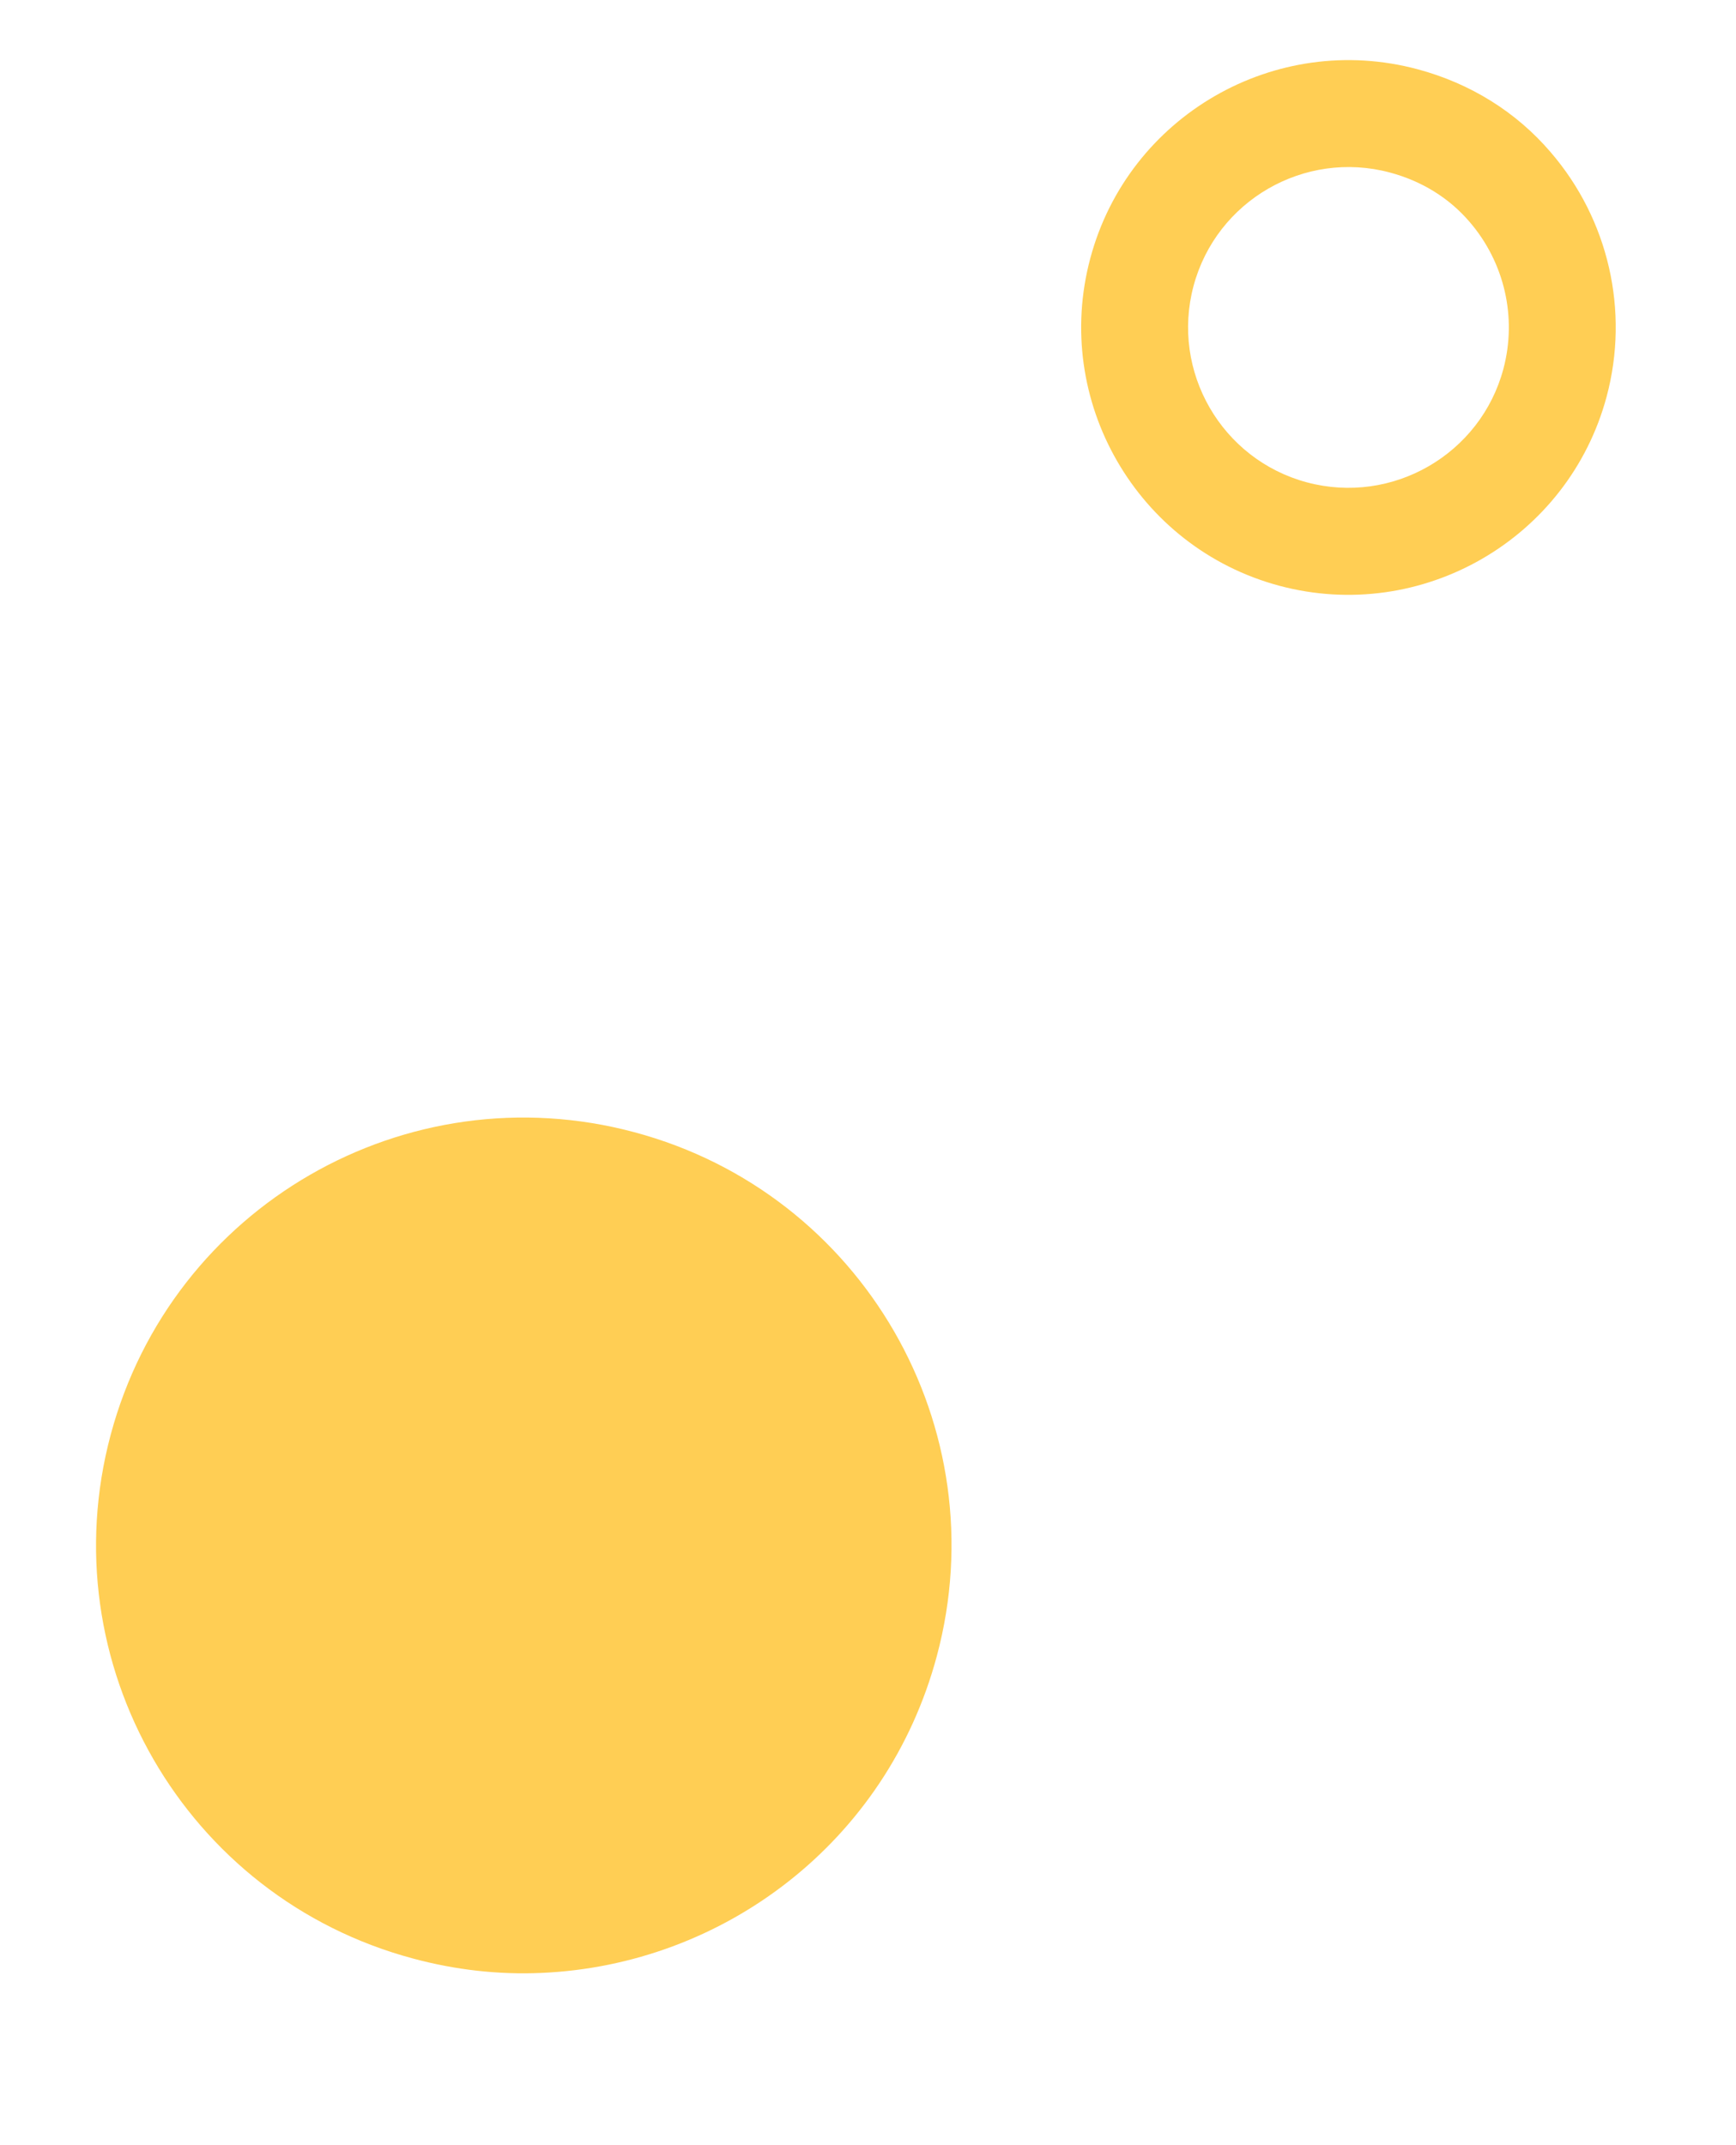 <svg width="17" height="21" viewBox="0 0 17 21" fill="none" xmlns="http://www.w3.org/2000/svg">
<path d="M5.297 19.314C4.881 19.332 4.46 19.285 4.045 19.173C1.811 18.575 0.486 16.279 1.084 14.045C1.683 11.81 3.978 10.485 6.213 11.084C8.448 11.682 9.773 13.978 9.174 16.212C8.686 18.032 7.084 19.239 5.297 19.314Z" fill="#FFCE54"/>
<path d="M10.677 2.528C11.05 1.134 12.488 0.304 13.882 0.678C14.398 0.816 14.848 1.096 15.185 1.49C15.752 2.148 15.958 3.044 15.733 3.883C15.359 5.277 13.921 6.107 12.527 5.734C11.134 5.36 10.303 3.922 10.677 2.528ZM14.722 3.612C14.857 3.107 14.733 2.569 14.391 2.172C14.191 1.938 13.922 1.772 13.611 1.689C12.775 1.465 11.912 1.963 11.688 2.799C11.464 3.636 11.962 4.498 12.798 4.722C13.635 4.946 14.498 4.448 14.722 3.612Z" fill="#FFCE54"/>
</svg>
